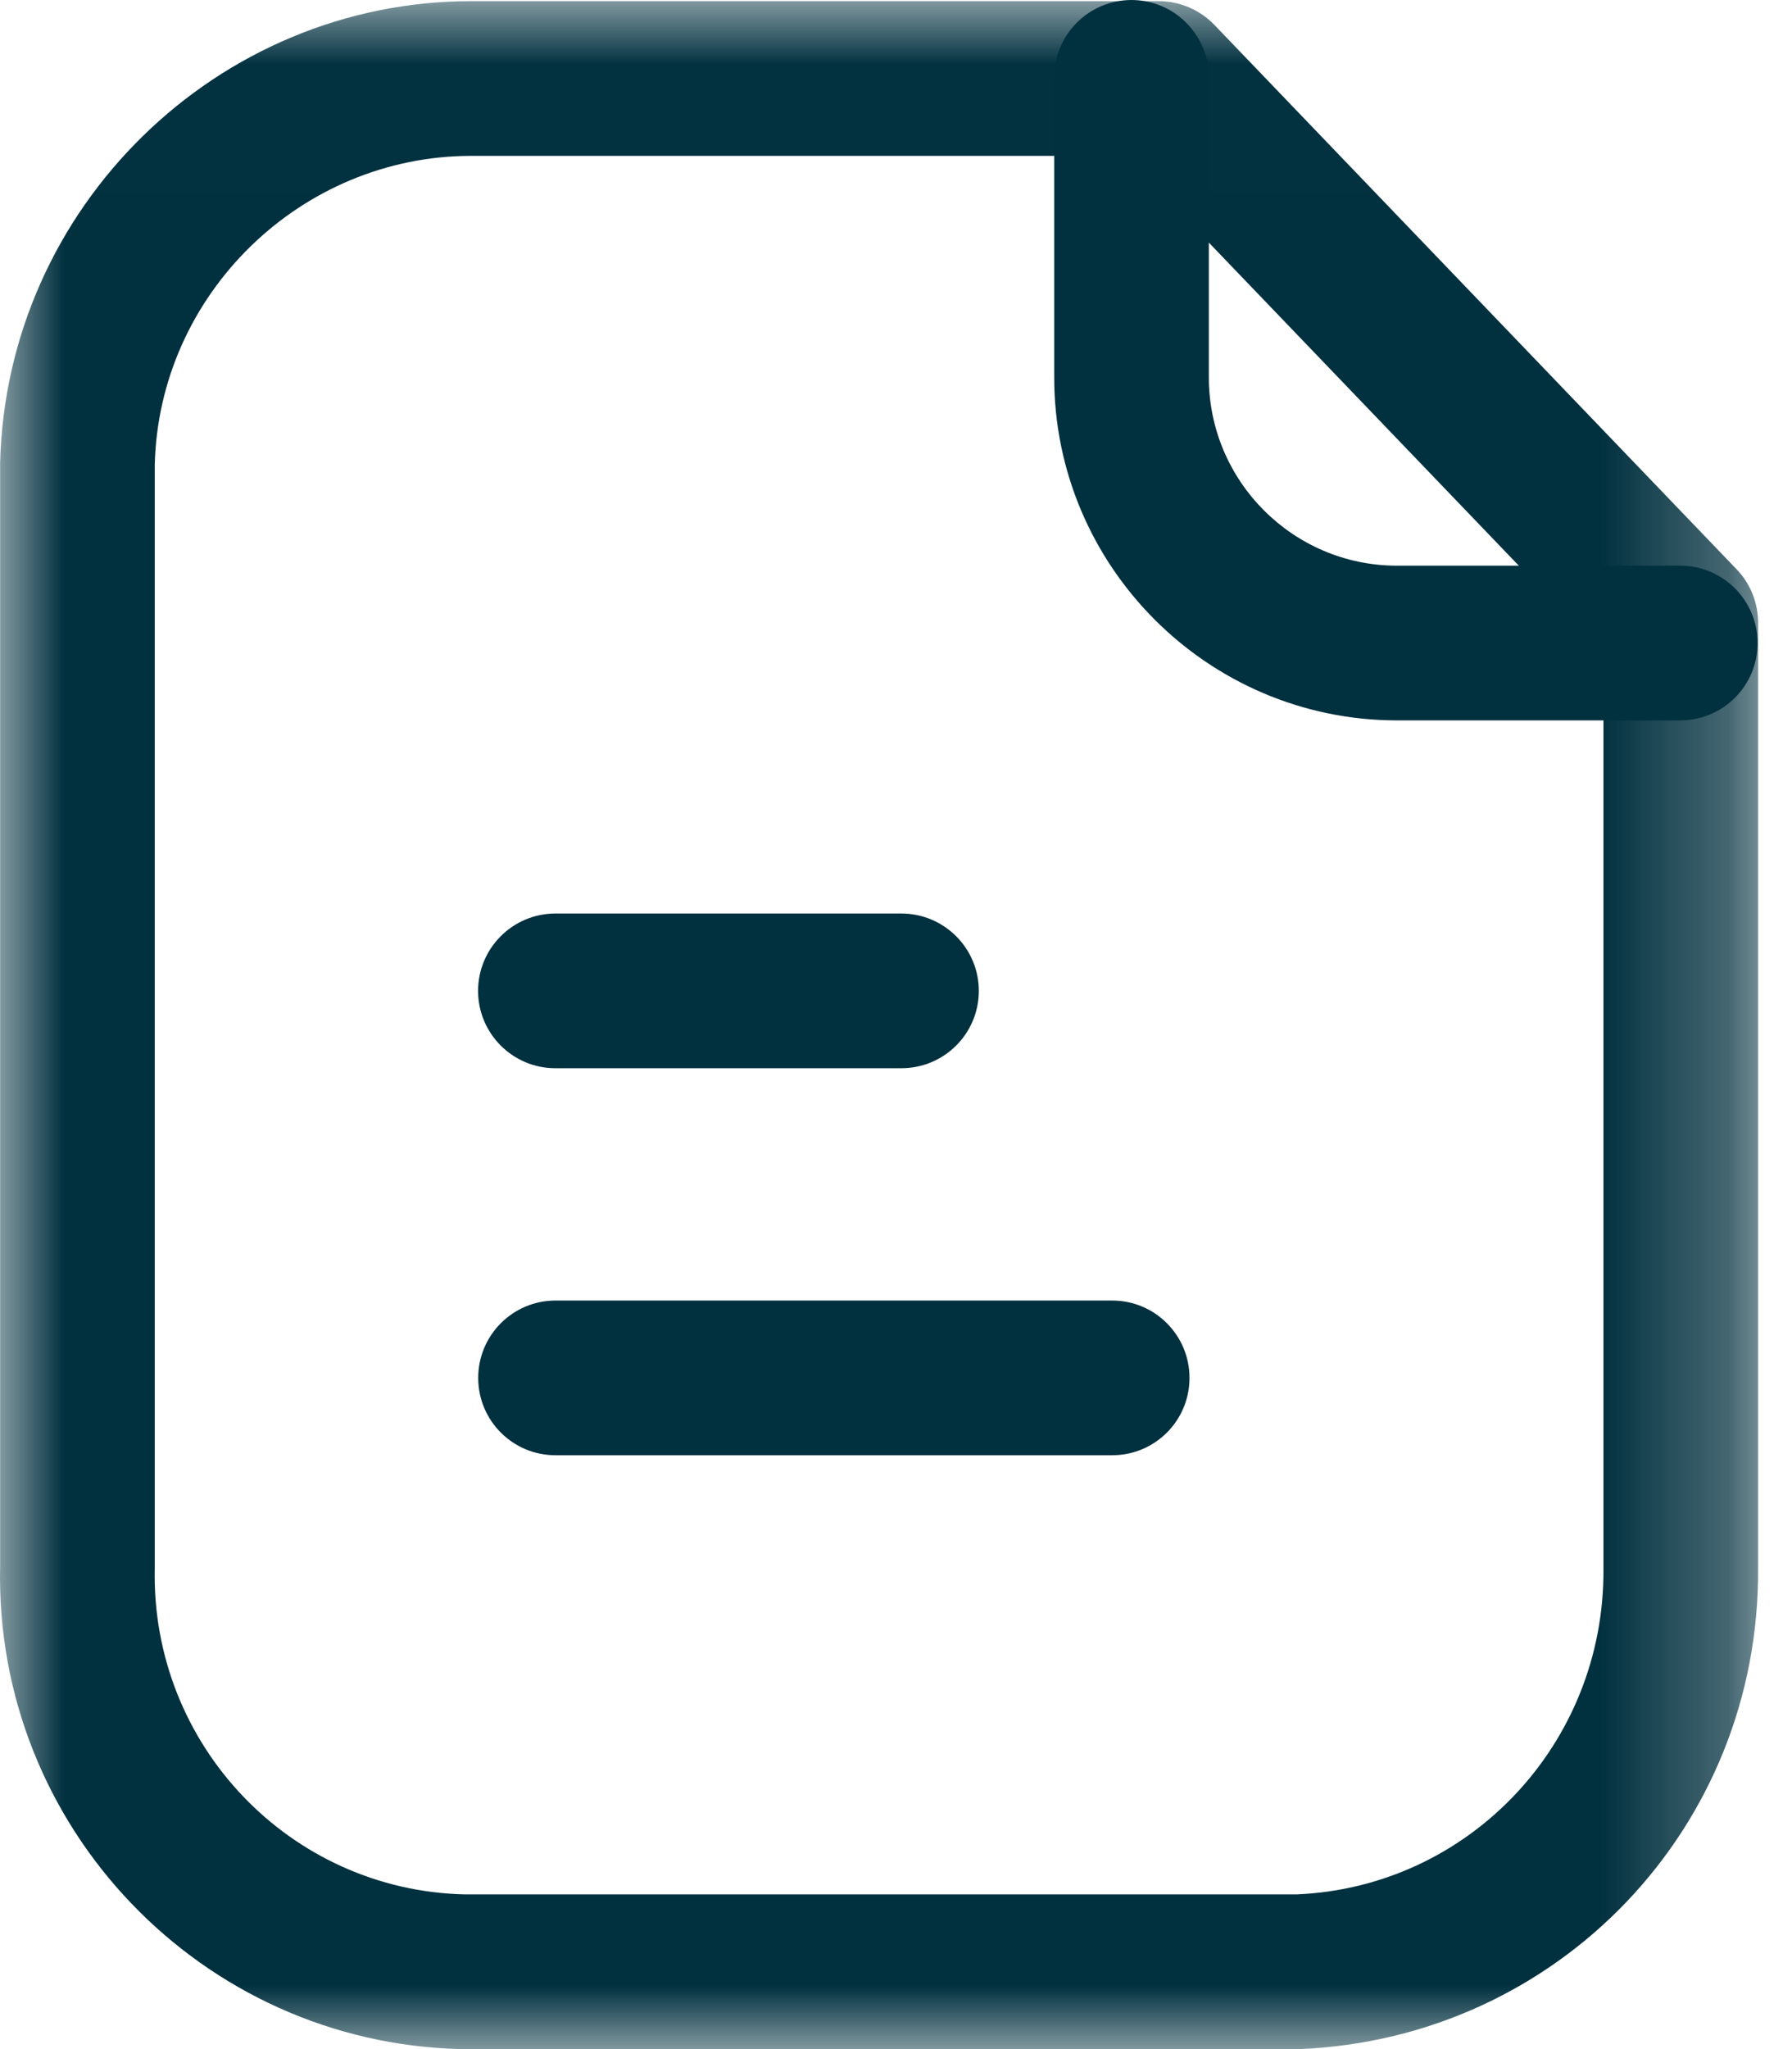 <svg width="14" height="16" viewBox="0 0 14 16" fill="none" xmlns="http://www.w3.org/2000/svg">
<mask id="mask0_34_312" style="mask-type:luminance" maskUnits="userSpaceOnUse" x="0" y="0" width="14" height="16">
<path fill-rule="evenodd" clip-rule="evenodd" d="M0 0.009H13.735V16H0V0.009Z" fill="white"/>
</mask>
<g mask="url(#mask0_34_312)">
<path fill-rule="evenodd" clip-rule="evenodd" d="M3.683 1.217C2.349 1.217 1.24 2.298 1.209 3.631V12.245C1.179 13.625 2.267 14.762 3.633 14.792H10.128C11.472 14.737 12.537 13.62 12.527 12.25V5.106L8.794 1.217H3.693H3.683ZM3.693 16H3.605C1.574 15.954 -0.043 14.265 0.001 12.232V3.617C0.048 1.618 1.698 0.009 3.682 0.009H3.695H9.052C9.216 0.009 9.373 0.076 9.487 0.194L13.567 4.445C13.675 4.557 13.735 4.707 13.735 4.863V12.245C13.75 14.266 12.176 15.917 10.152 16L3.693 16Z" fill="#01303F"/>
</g>
<path fill-rule="evenodd" clip-rule="evenodd" d="M13.127 5.625H10.908C9.434 5.621 8.236 4.419 8.236 2.947V0.604C8.236 0.271 8.506 0 8.84 0C9.173 0 9.444 0.271 9.444 0.604V2.947C9.444 3.756 10.102 4.415 10.91 4.417H13.127C13.461 4.417 13.731 4.688 13.731 5.021C13.731 5.355 13.461 5.625 13.127 5.625Z" fill="#01303F"/>
<path fill-rule="evenodd" clip-rule="evenodd" d="M8.689 11.363H4.34C4.006 11.363 3.736 11.093 3.736 10.759C3.736 10.426 4.006 10.155 4.34 10.155H8.689C9.023 10.155 9.293 10.426 9.293 10.759C9.293 11.093 9.023 11.363 8.689 11.363Z" fill="#01303F"/>
<path fill-rule="evenodd" clip-rule="evenodd" d="M7.042 8.341H4.339C4.006 8.341 3.735 8.071 3.735 7.737C3.735 7.404 4.006 7.133 4.339 7.133H7.042C7.376 7.133 7.647 7.404 7.647 7.737C7.647 8.071 7.376 8.341 7.042 8.341Z" fill="#01303F"/>
</svg>
